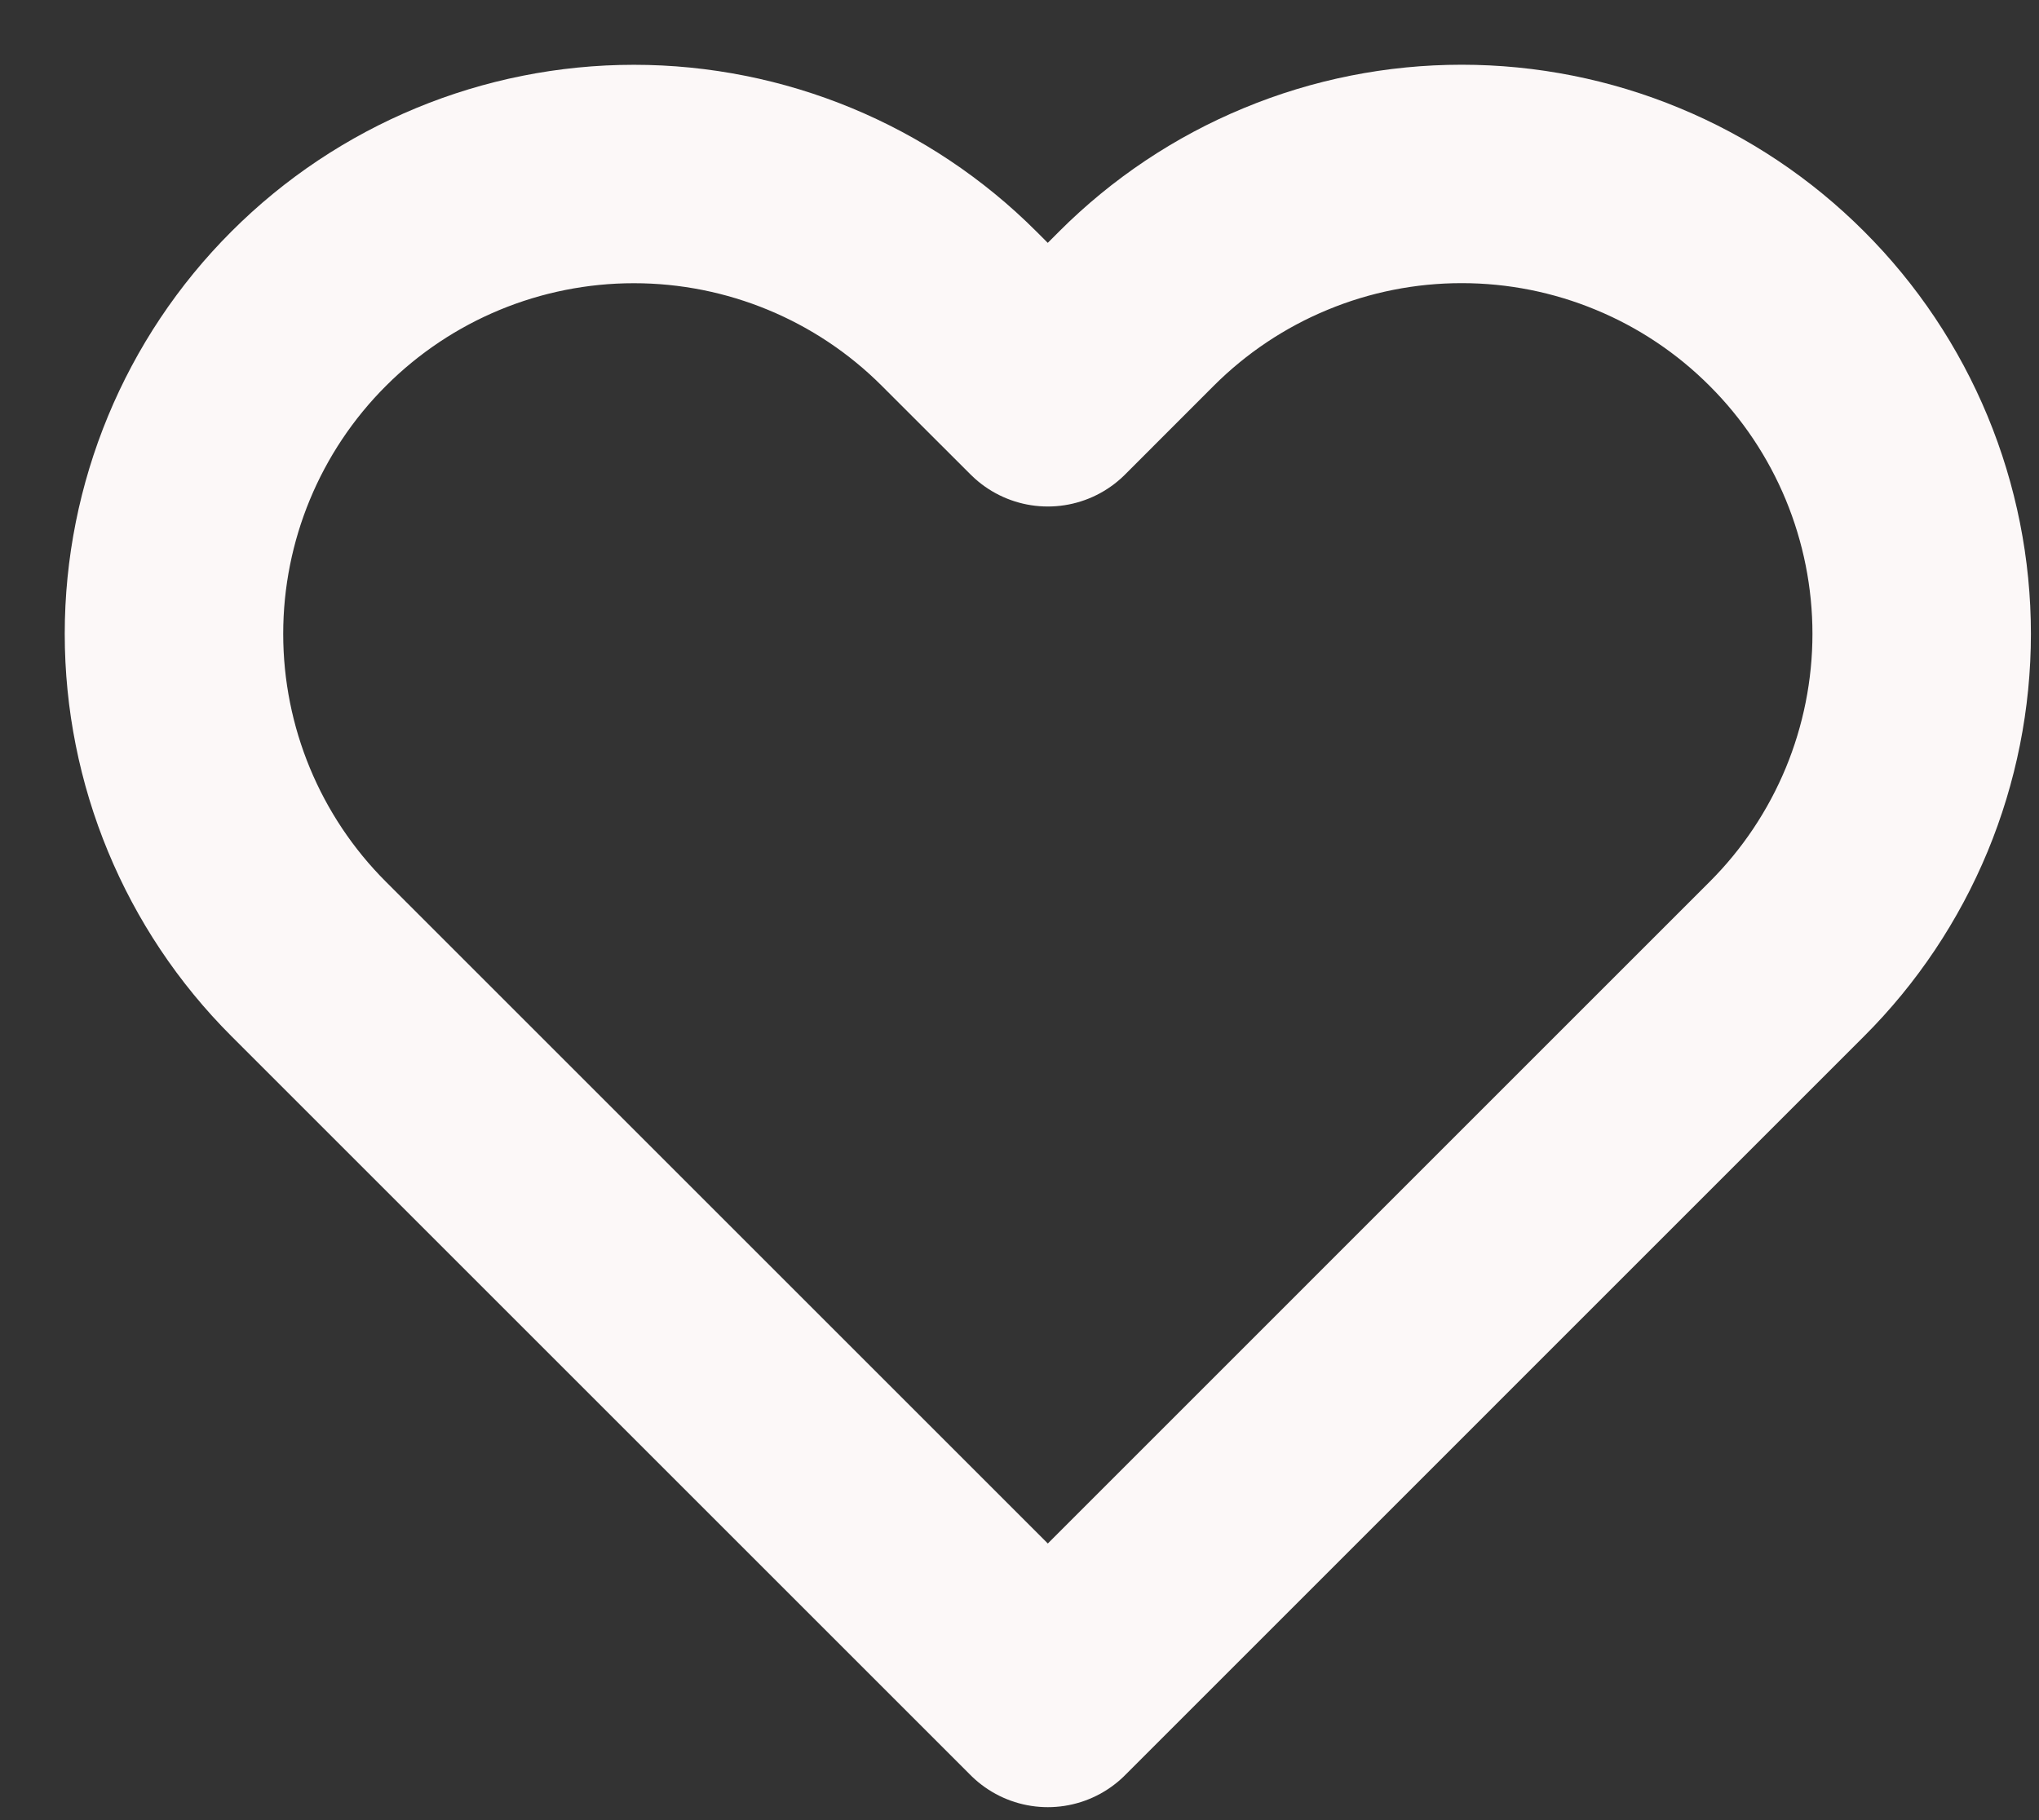 <svg width="28" height="25" viewBox="0 0 28 25" fill="none" xmlns="http://www.w3.org/2000/svg">
<rect x="0" y="0" width="28" height="25" fill="#333333" stroke="none"/>
<path d="M24.538 4.24C23.952 3.653 23.256 3.187 22.489 2.87C21.723 2.552 20.901 2.389 20.072 2.389C19.242 2.389 18.421 2.552 17.655 2.87C16.888 3.187 16.192 3.653 15.605 4.24L14.389 5.457L13.171 4.24C11.987 3.055 10.38 2.39 8.705 2.39C7.03 2.39 5.423 3.055 4.239 4.24C3.054 5.424 2.389 7.031 2.389 8.706C2.389 10.381 3.054 11.988 4.239 13.172L5.456 14.389L14.389 23.322L23.321 14.389L24.538 13.172C25.125 12.586 25.59 11.889 25.908 11.123C26.225 10.357 26.389 9.535 26.389 8.706C26.389 7.876 26.225 7.055 25.908 6.289C25.59 5.522 25.125 4.826 24.538 4.24Z" stroke="#FCF8F8" stroke-width="3" stroke-linecap="round" stroke-linejoin="round"/>
</svg>
